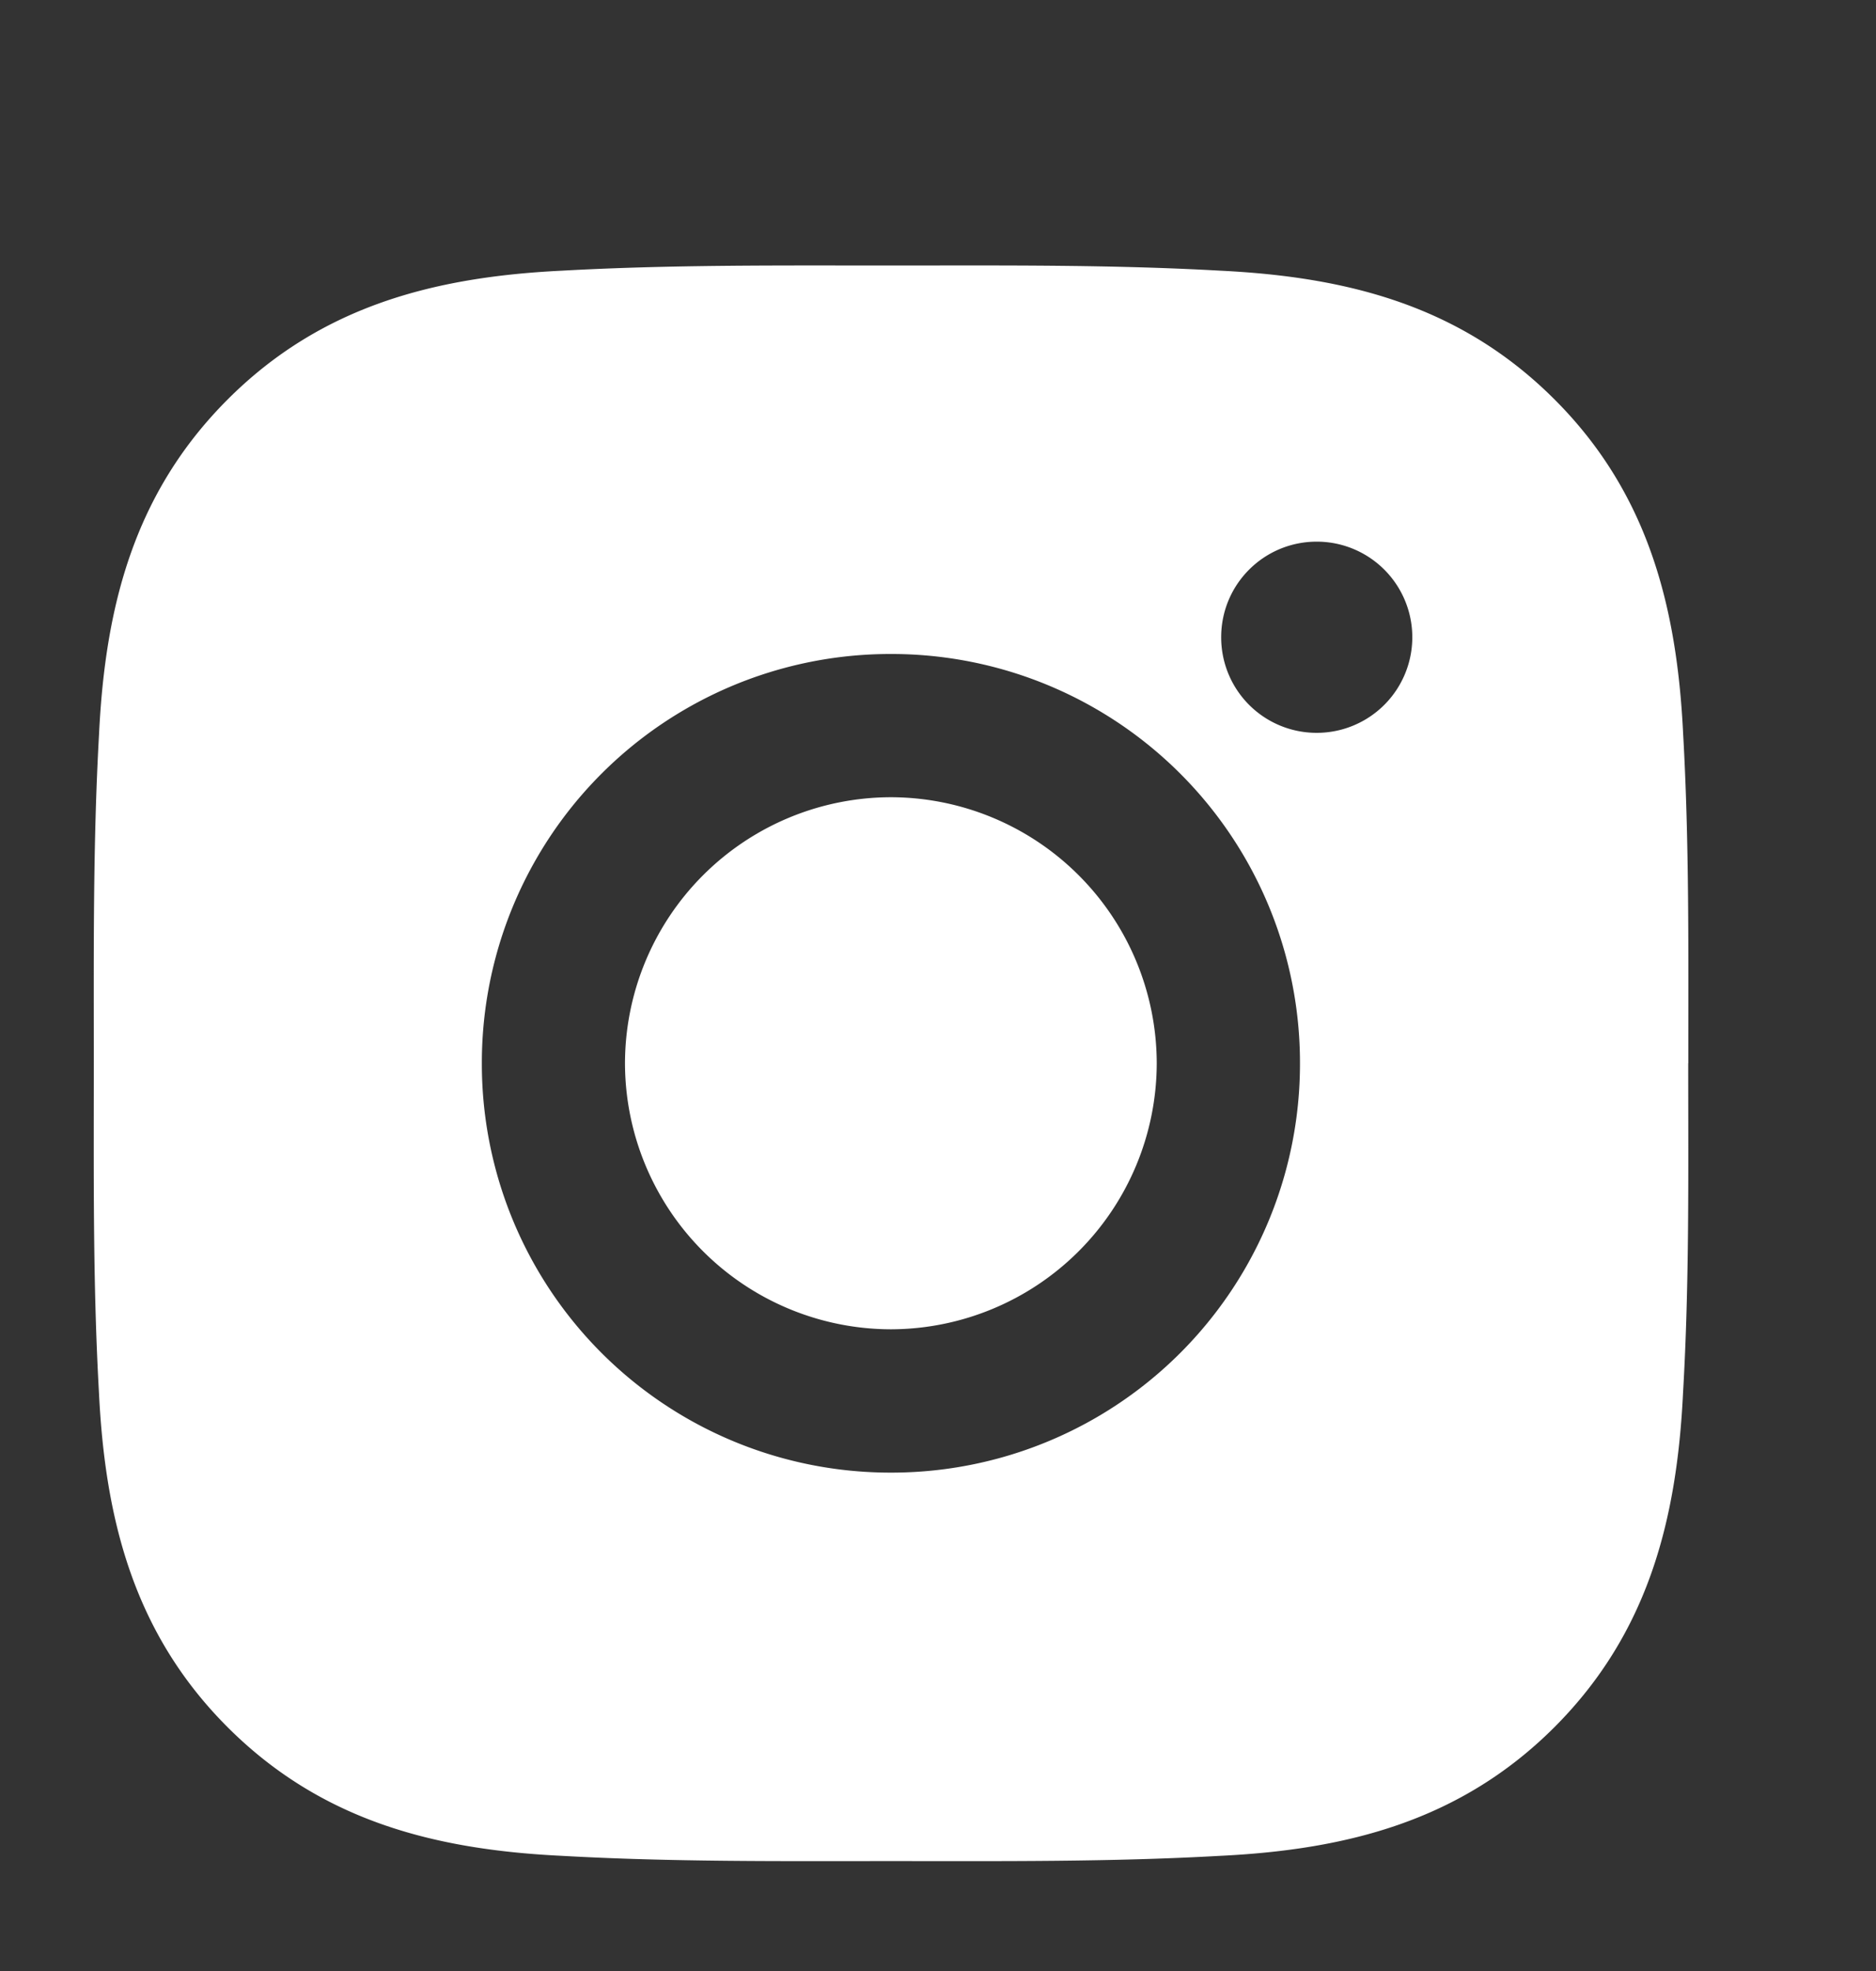 <svg width="20" height="21" fill="none" xmlns="http://www.w3.org/2000/svg"><rect width="100%" height="100%" fill="#333333" stroke="none"/><path d="M9.498 8.494a2.84 2.84 0 0 0-2.835 2.834 2.84 2.84 0 0 0 2.835 2.835 2.84 2.84 0 0 0 2.834-2.835 2.84 2.84 0 0 0-2.834-2.834Zm8.501 2.834c0-1.174.011-2.337-.055-3.508-.066-1.361-.376-2.57-1.371-3.564-.998-.998-2.204-1.306-3.564-1.372-1.174-.066-2.337-.055-3.509-.055-1.174 0-2.337-.01-3.509.055-1.36.066-2.568.376-3.564 1.372-.997.997-1.305 2.203-1.371 3.563C.99 8.993 1 10.156 1 11.33c0 1.17-.011 2.336.055 3.508.066 1.36.376 2.569 1.371 3.564.998.997 2.203 1.305 3.564 1.371 1.174.066 2.337.056 3.509.056 1.174 0 2.337.01 3.509-.056 1.36-.066 2.568-.376 3.564-1.371.997-.998 1.305-2.203 1.371-3.564.068-1.172.055-2.335.055-3.509ZM9.498 15.69a4.355 4.355 0 0 1-4.361-4.36 4.355 4.355 0 0 1 4.36-4.362 4.355 4.355 0 0 1 4.362 4.361 4.355 4.355 0 0 1-4.361 4.361Zm4.54-7.882a1.017 1.017 0 0 1-1.019-1.019c0-.563.455-1.018 1.019-1.018a1.017 1.017 0 1 1 0 2.037Z" fill="#fff"/></svg>